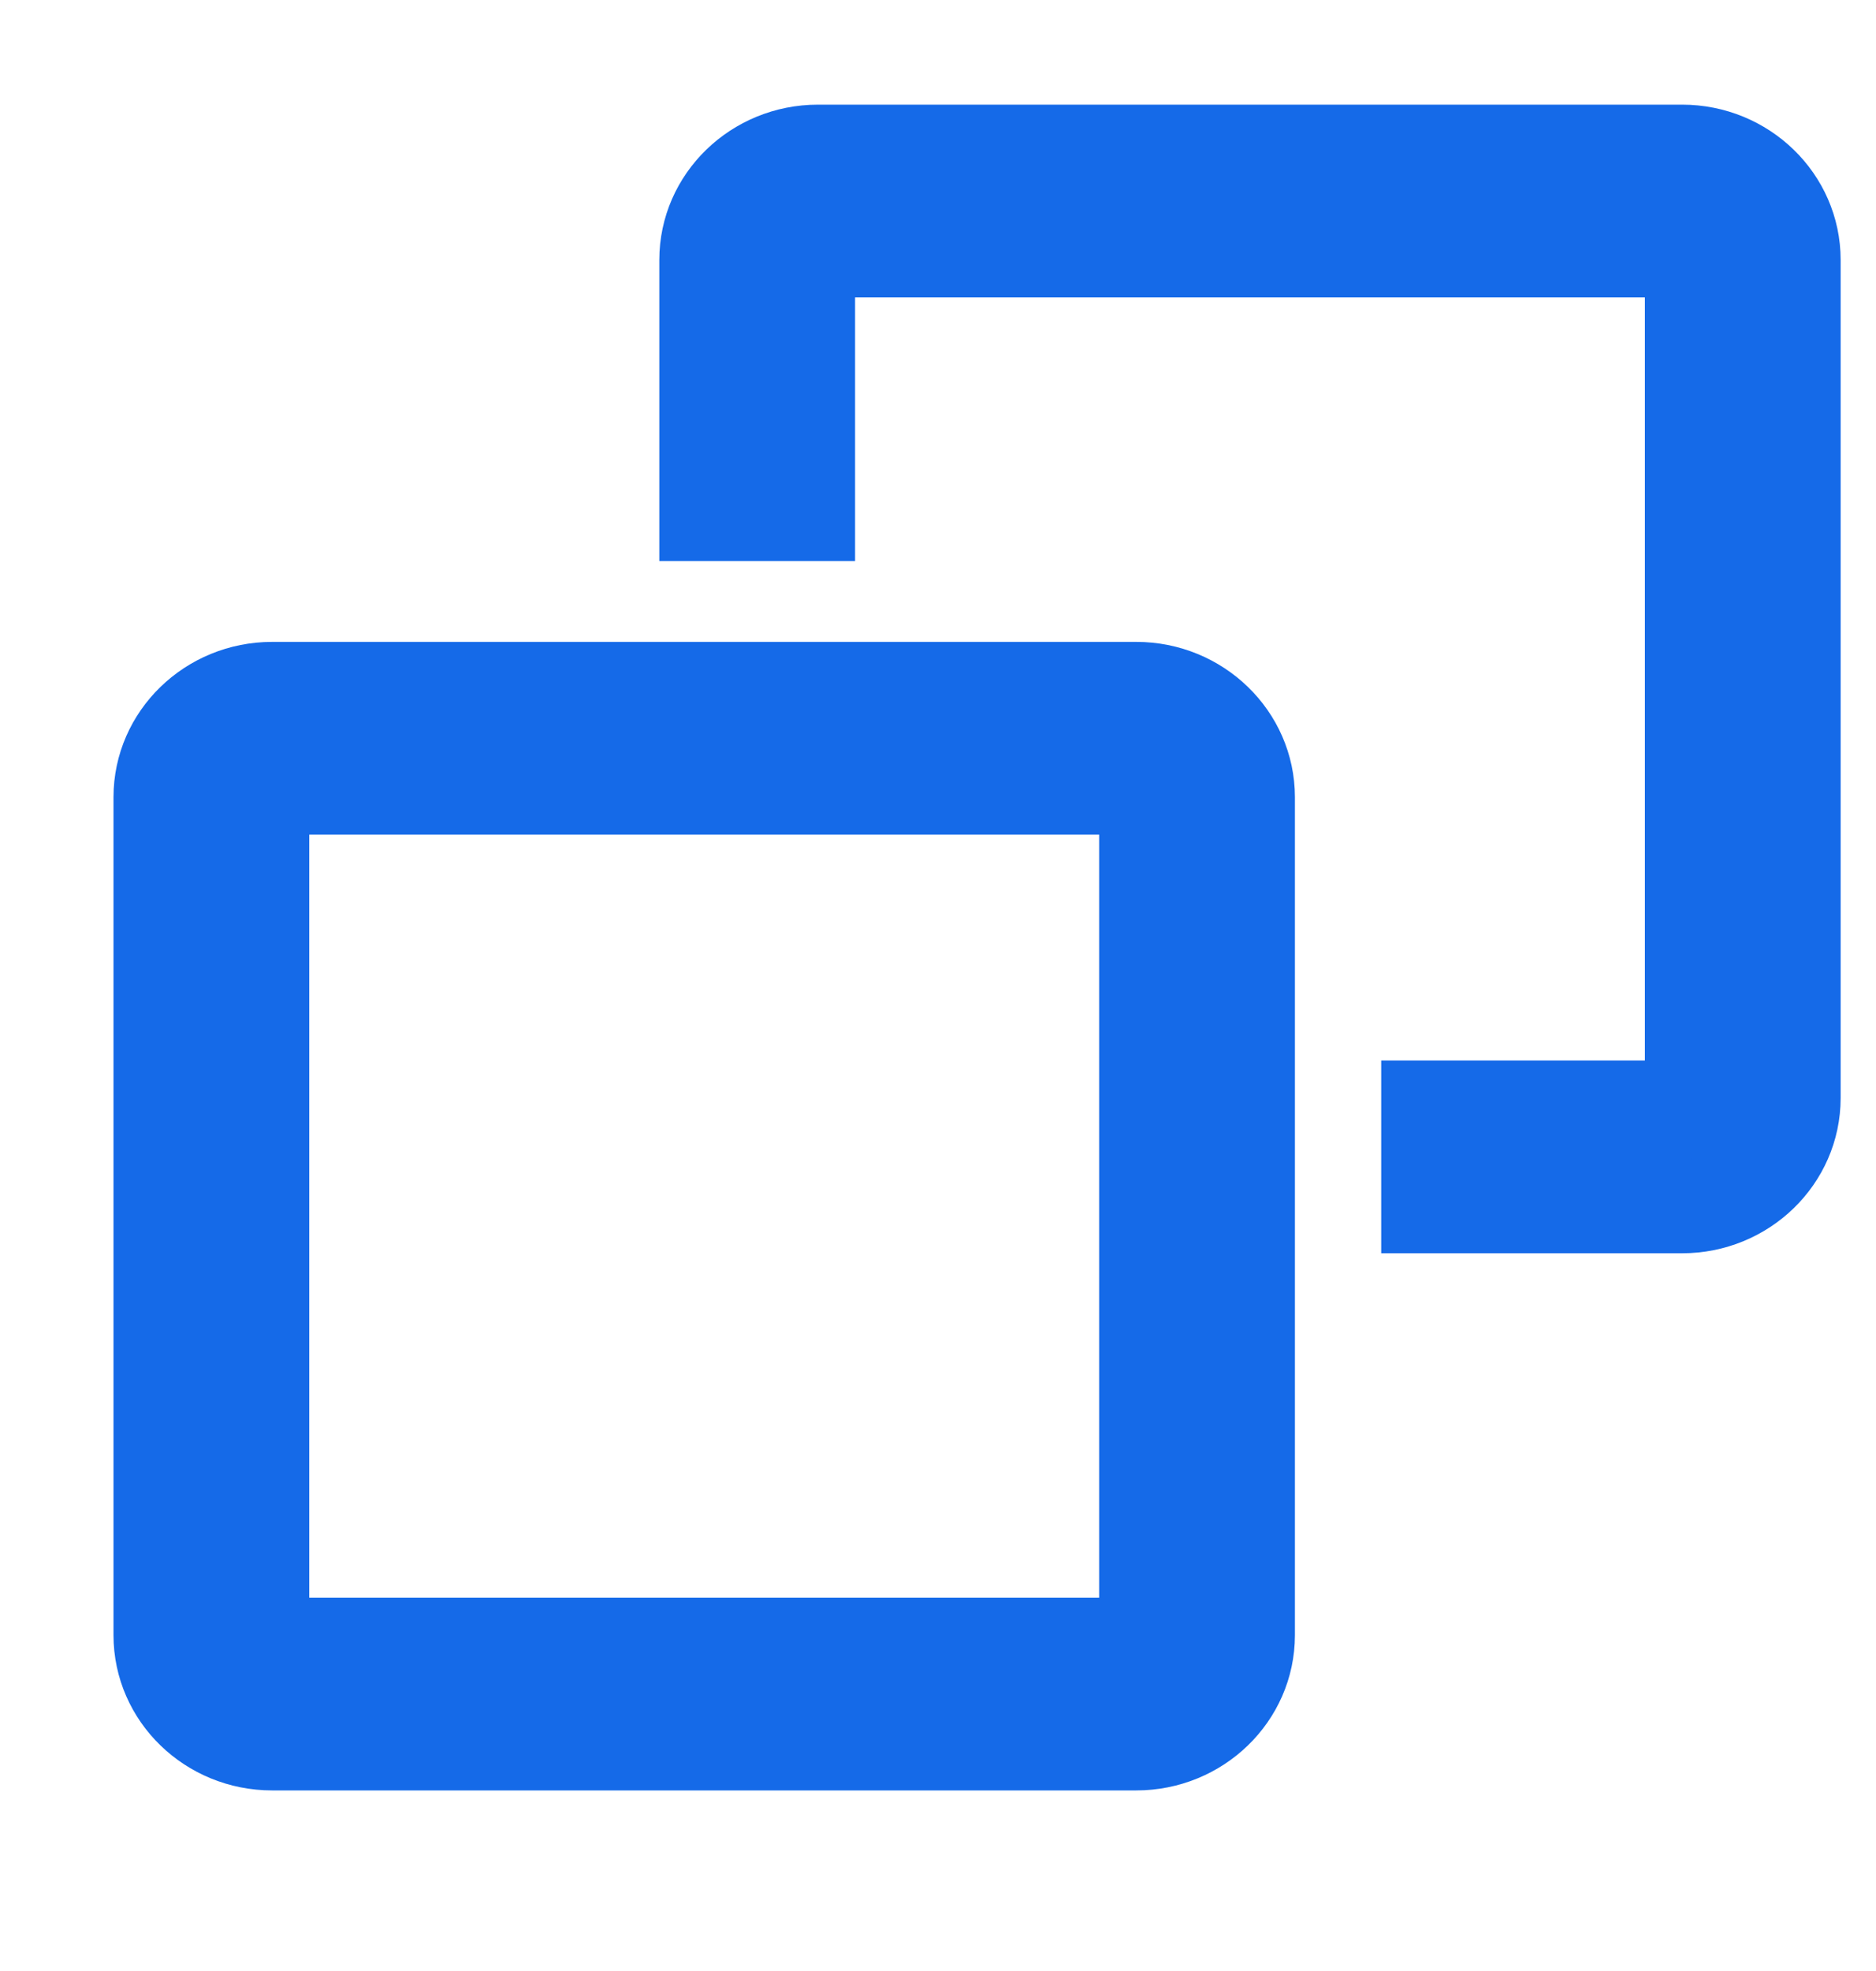 <svg width="20" height="21" viewBox="0 0 20 21" fill="none" xmlns="http://www.w3.org/2000/svg">
<path d="M17.933 1.615H8.72C8.063 1.615 7.529 2.133 7.529 2.769V5.478H8.616V2.769C8.616 2.714 8.663 2.669 8.72 2.669H17.933C17.99 2.669 18.036 2.714 18.036 2.769V11.699C18.036 11.754 17.99 11.799 17.933 11.799H15.225V12.853H17.933C18.589 12.853 19.123 12.335 19.123 11.699V2.769C19.123 2.133 18.589 1.615 17.933 1.615Z" fill="#156AE8" stroke="#156AE8"/>
<path d="M12.114 7.339H2.901C2.244 7.339 1.71 7.857 1.71 8.493V17.422C1.71 18.059 2.244 18.576 2.901 18.576H12.114C12.77 18.576 13.305 18.059 13.305 17.422V8.493C13.305 7.857 12.77 7.339 12.114 7.339ZM12.114 17.523H2.901C2.844 17.523 2.797 17.478 2.797 17.422V8.493C2.797 8.438 2.844 8.392 2.901 8.392H12.114C12.171 8.392 12.218 8.438 12.218 8.493V17.422H12.218C12.218 17.478 12.171 17.523 12.114 17.523Z" fill="#156AE8" stroke="#156AE8"/>
</svg>
